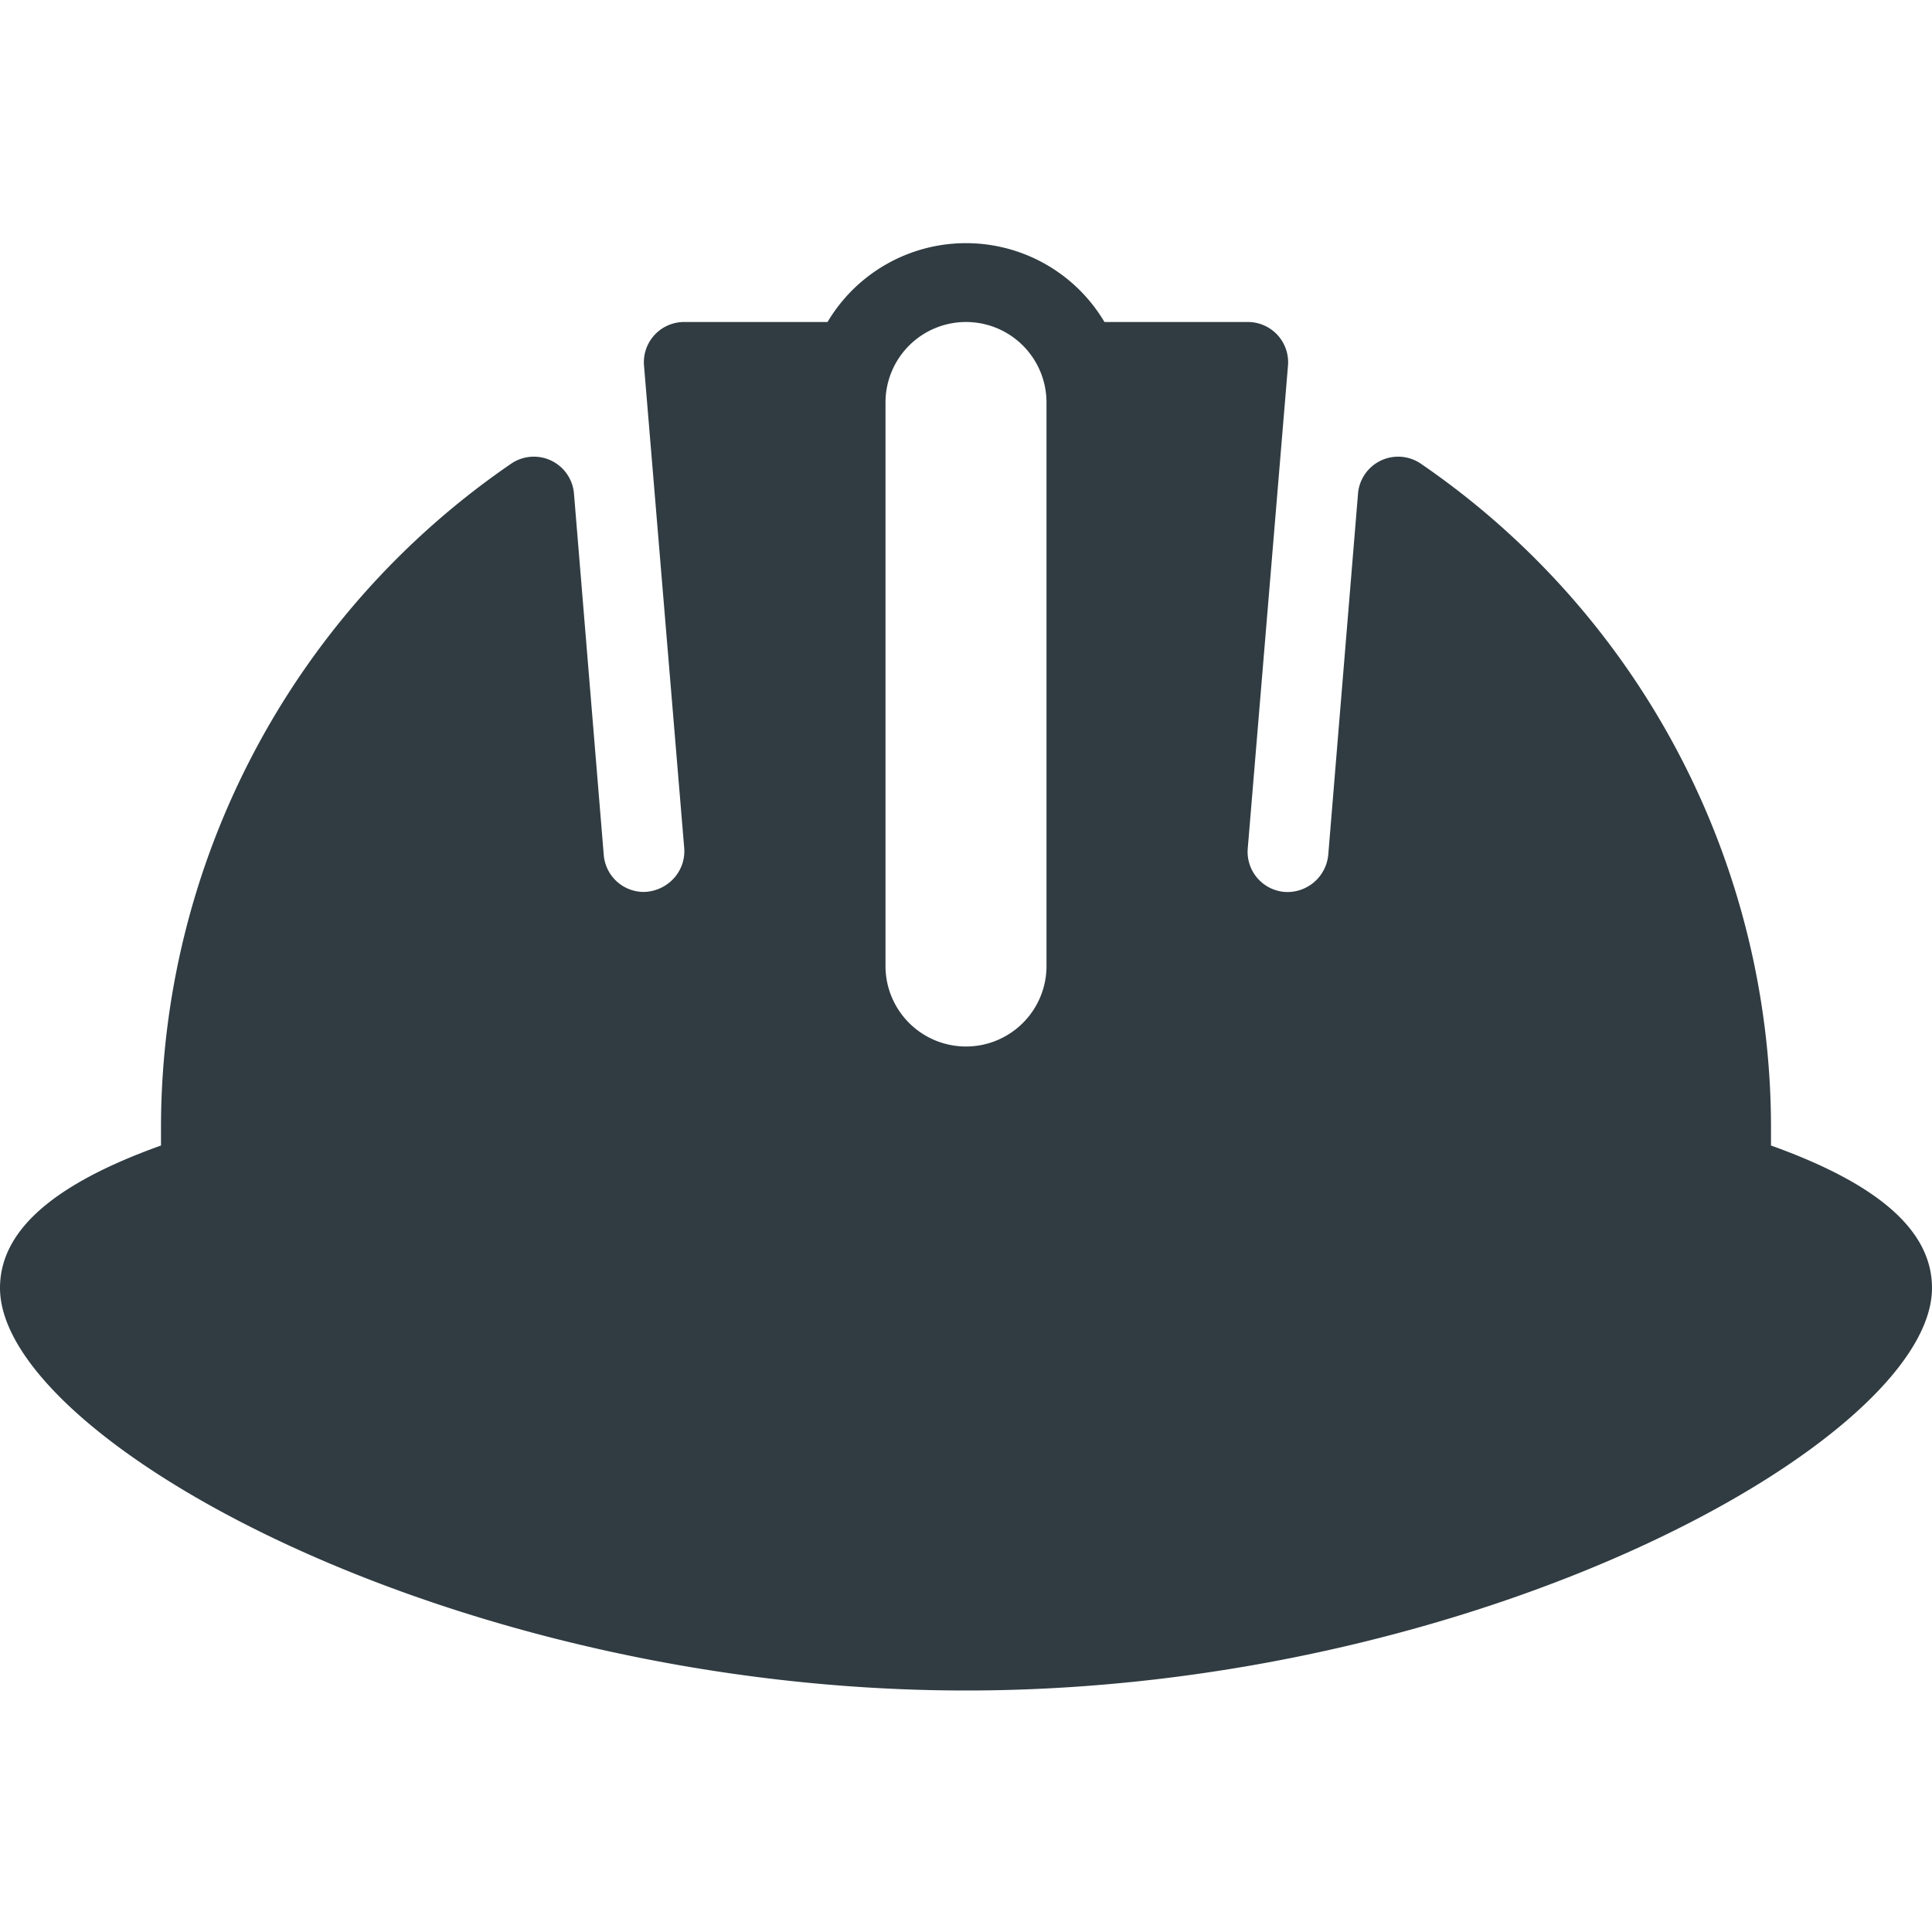 <svg xmlns="http://www.w3.org/2000/svg" viewBox="0 0 24 24">
  <title>Protection Helmet</title>
  <g id="Protection_Helmet" data-name="Protection Helmet">
    <path d="M22,14.23V14a10,10,0,0,0-4.35-8.24.5.5,0,0,0-.78.37l-.37,4.49a.51.51,0,0,1-.54.46h0a.5.5,0,0,1-.46-.54l.5-6A.5.5,0,0,0,15.5,4H13.72a2,2,0,0,0-3.44,0H8.5a.5.5,0,0,0-.5.54l.5,6a.5.5,0,0,1-.12.36.52.52,0,0,1-.38.18.5.5,0,0,1-.5-.46L7.13,6.13a.5.5,0,0,0-.78-.37A10,10,0,0,0,2,14v.23C.66,14.71,0,15.29,0,16c0,1.88,5.61,5,12,5s12-3.12,12-5C24,15.29,23.34,14.71,22,14.23ZM12,4a1,1,0,0,1,1,1v7a1,1,0,0,1-1,1,1,1,0,0,1-1-1V5A1,1,0,0,1,12,4Z" style="fill: #303c42"/>
  </g>
</svg>
